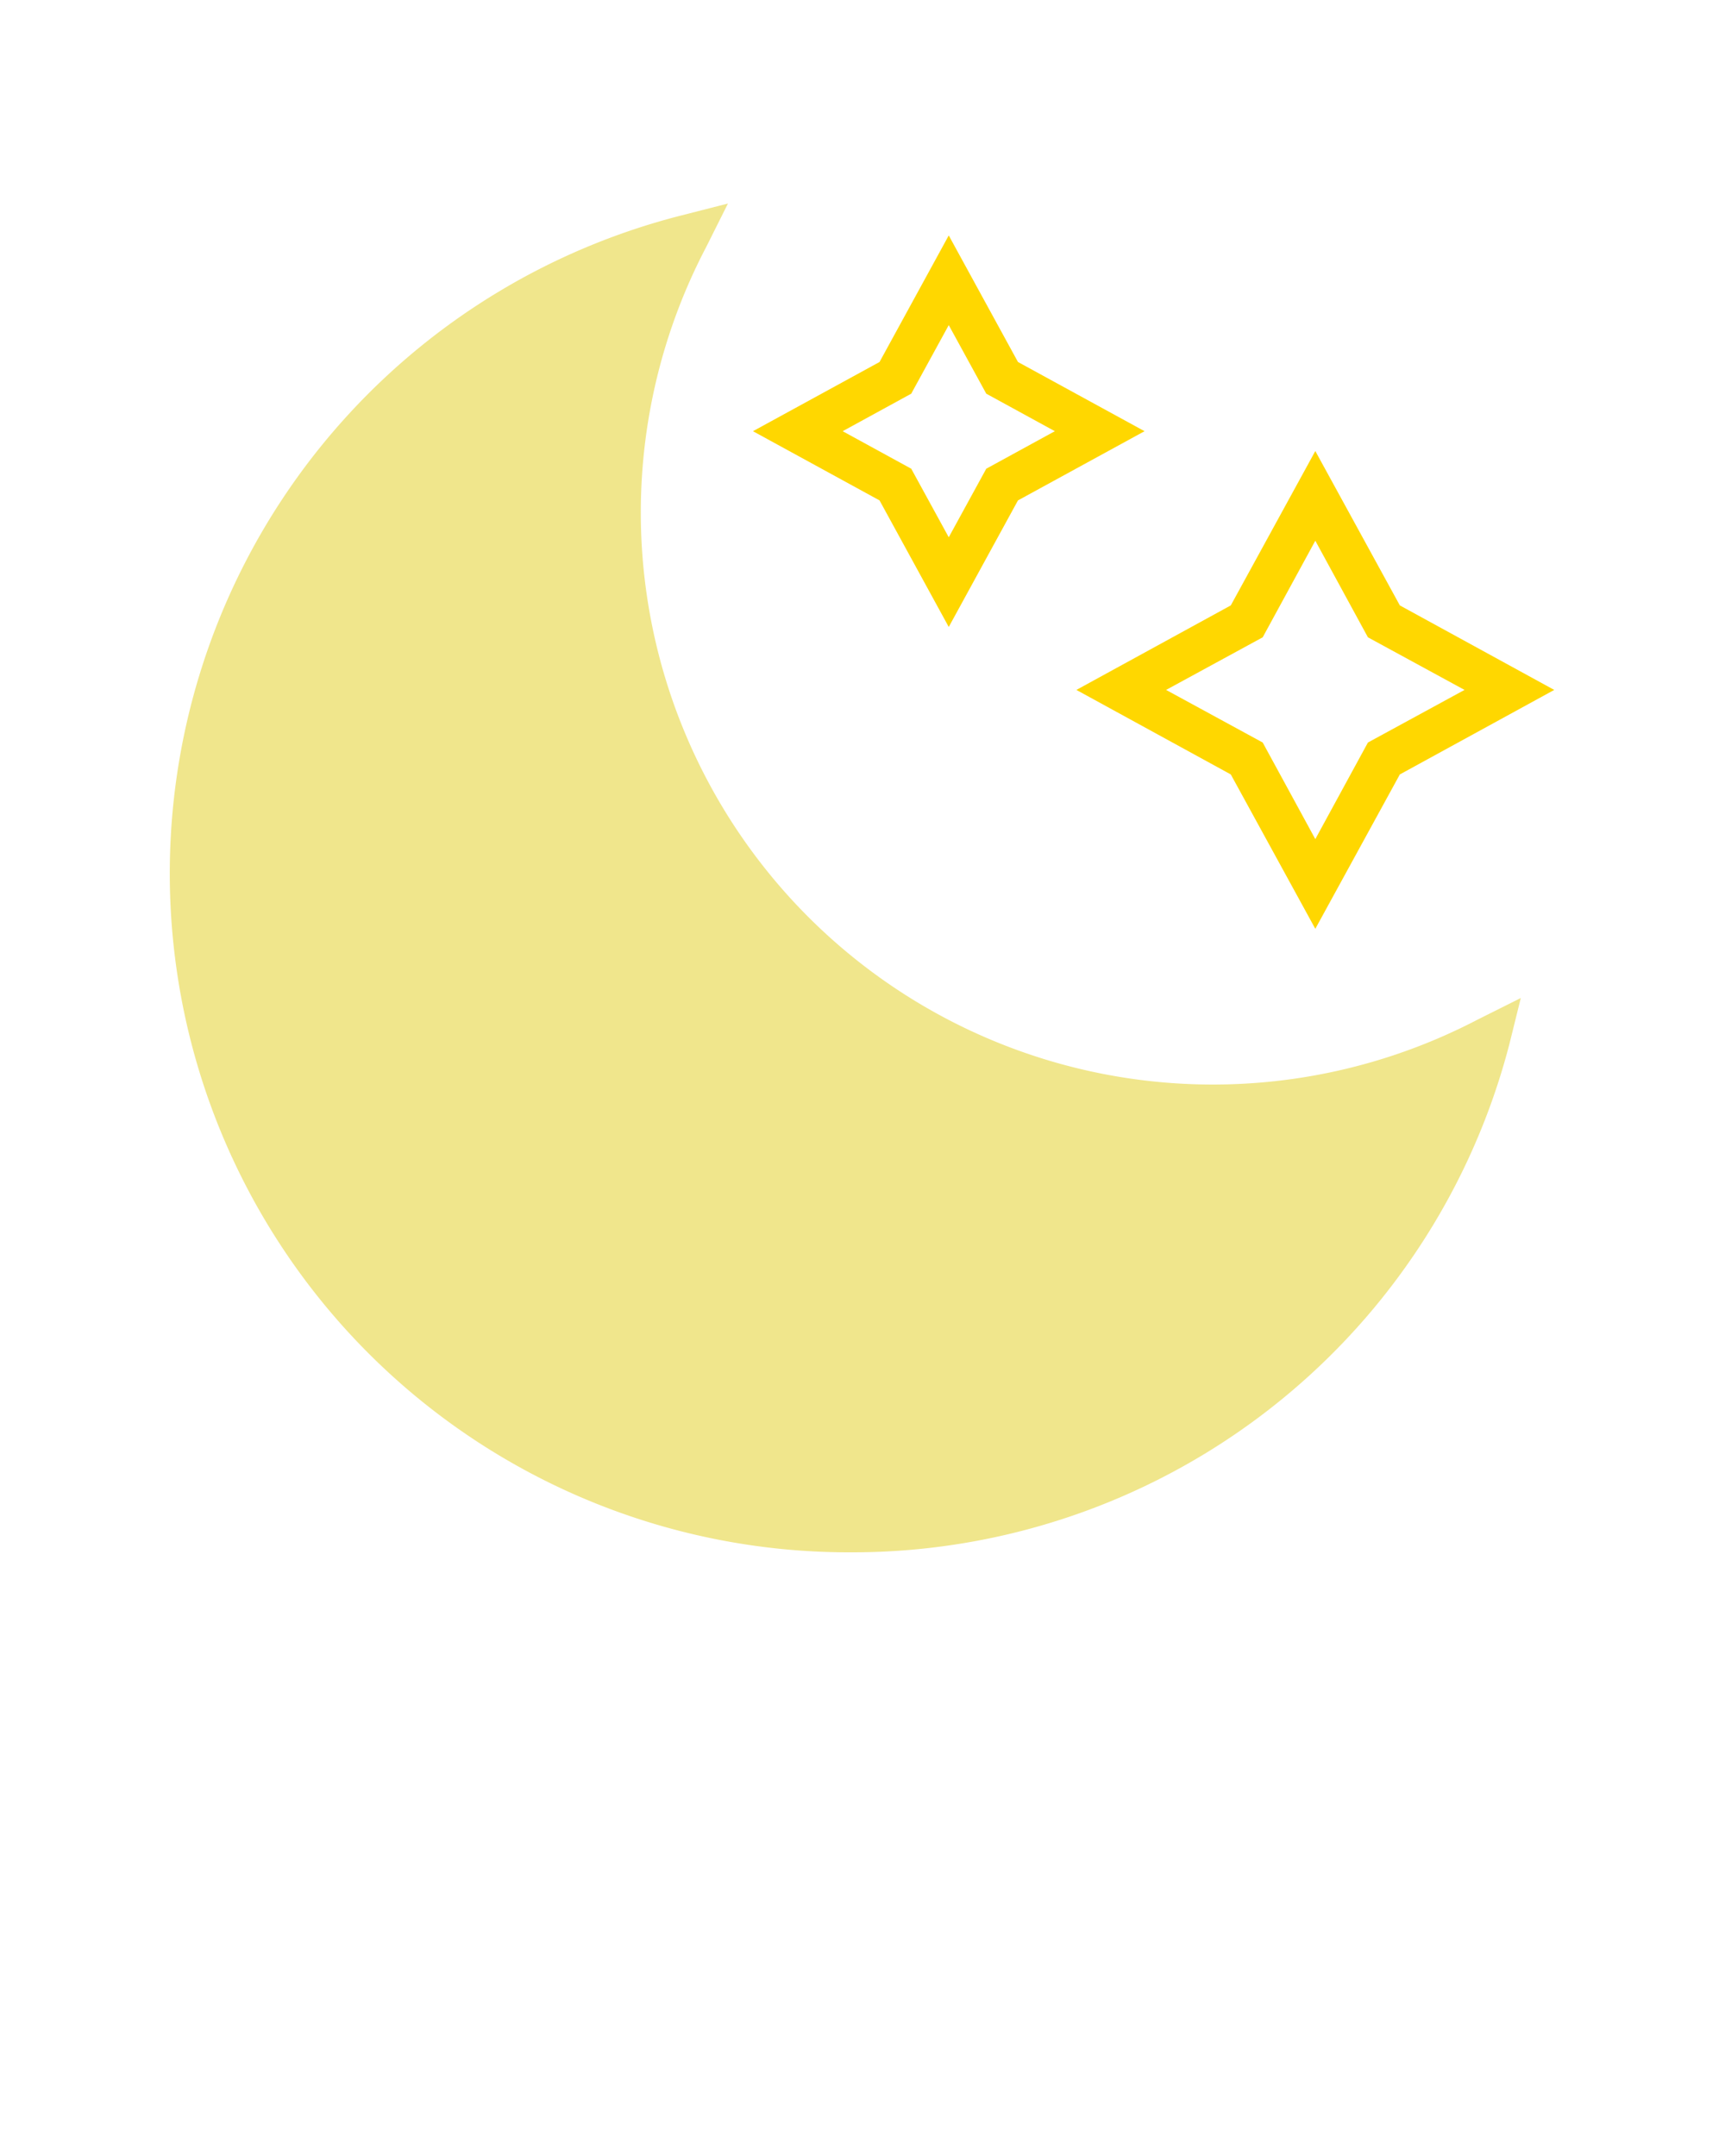 <svg xmlns="http://www.w3.org/2000/svg" data-name="Layer 1" viewBox="0 0 80 100" x="0px" y="0px">
  <path fill="#F0E68C" d="M39.49,72a31.49,31.49,0,0,1-7.92-62l2.19-.56-1,2A26.53,26.53,0,0,0,68.53,47.29l2-1L70,48.43A31.47,31.47,0,0,1,39.49,72Z"/>
  <path fill="#F0E68C" d="M30,12.6A29.49,29.49,0,1,0,67.4,50,28.53,28.53,0,0,1,30,12.6Z"/>
  <path fill="#FFD700" d="M61,43.08l-3.92-7.16L49.92,32l7.16-3.92L61,20.92l3.92,7.16L72.08,32l-7.16,3.92ZM54.08,32l4.48,2.44L61,38.92l2.44-4.48L67.92,32l-4.48-2.44L61,25.08l-2.44,4.48ZM44,29.08l-3.21-5.87L34.92,20l5.87-3.21L44,10.92l3.21,5.87L53.08,20l-5.87,3.21ZM39.08,20l3.18,1.74L44,24.92l1.74-3.18L48.92,20l-3.18-1.74L44,15.08l-1.74,3.18Z"/>
</svg>
